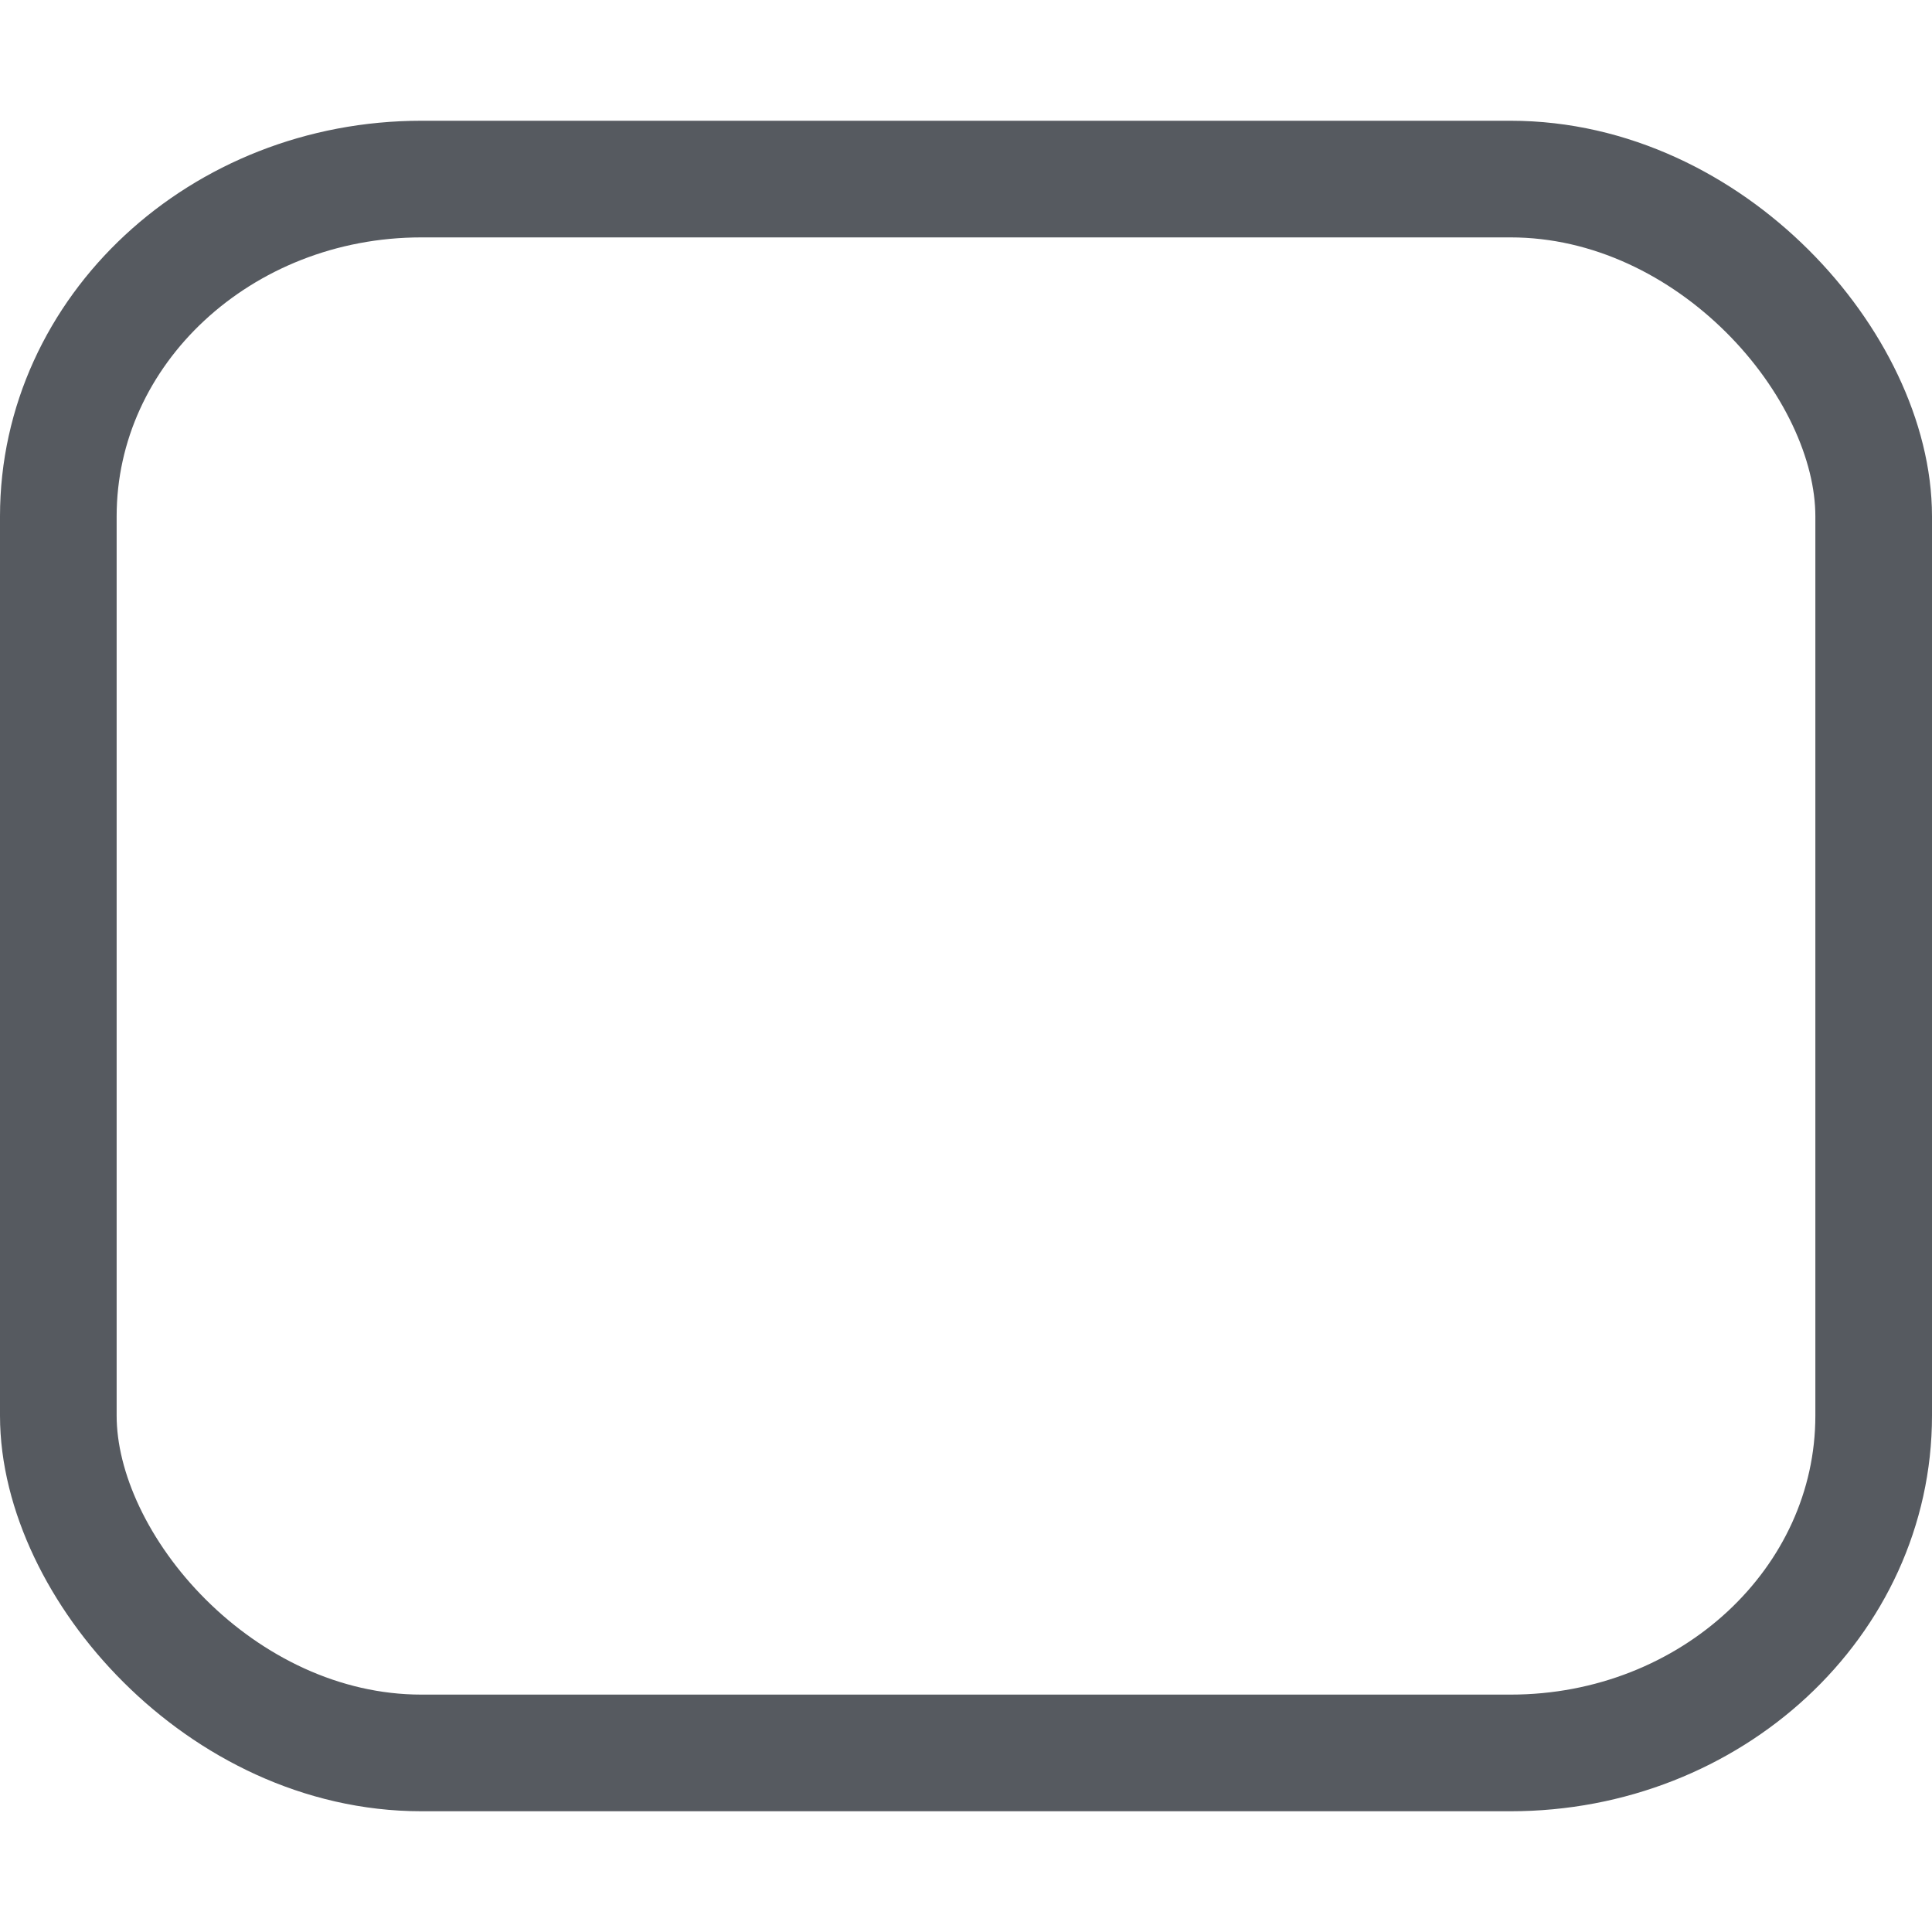 <?xml version="1.0" encoding="UTF-8" standalone="no"?>
<!-- Created with Inkscape (http://www.inkscape.org/) -->

<svg
   xmlns:dc="http://purl.org/dc/elements/1.1/"
   xmlns:cc="http://creativecommons.org/ns#"
   xmlns:rdf="http://www.w3.org/1999/02/22-rdf-syntax-ns#"
   xmlns:svg="http://www.w3.org/2000/svg"
   xmlns="http://www.w3.org/2000/svg"
   xmlns:xlink="http://www.w3.org/1999/xlink"
   xmlns:sodipodi="http://sodipodi.sourceforge.net/DTD/sodipodi-0.dtd"
   xmlns:inkscape="http://www.inkscape.org/namespaces/inkscape"
   width="16"
   height="16"
   id="svg2"
   version="1.1"
   inkscape:version="0.48.4 r9939"
   sodipodi:docname="scale-new.svg">
  <defs
     id="defs4">
    <linearGradient
       id="linearGradient3782">
      <stop
         offset="0"
         id="stop3784"
         style="stop-color:#565a60;stop-opacity:1" />
      <stop
         offset="1"
         id="stop3786"
         style="stop-color:#565a60;stop-opacity:1" />
    </linearGradient>
    <linearGradient
       id="linearGradient3769">
      <stop
         offset="0"
         id="stop3772"
         style="stop-color:#565a60;stop-opacity:1" />
      <stop
         offset="1"
         id="stop3774"
         style="stop-color:#565a60;stop-opacity:1" />
    </linearGradient>
    <linearGradient
       id="linearGradient3767">
      <stop
         offset="0"
         id="stop3769"
         style="stop-color:#565a60;stop-opacity:1" />
      <stop
         offset="1"
         id="stop3771"
         style="stop-color:#2e3137;stop-opacity:0.1" />
    </linearGradient>
    <linearGradient
       id="linearGradient3761">
      <stop
         style="stop-color:#242424;stop-opacity:1;"
         offset="0"
         id="stop3764" />
      <stop
         style="stop-color:#000000;stop-opacity:1;"
         offset="1"
         id="stop3766" />
    </linearGradient>
    <linearGradient
       id="linearGradient3786">
      <stop
         style="stop-color:#000000;stop-opacity:0.8;"
         offset="0"
         id="stop3788" />
      <stop
         style="stop-color:#000000;stop-opacity:1;"
         offset="1"
         id="stop3790" />
    </linearGradient>
    <linearGradient
       id="linearGradient3759">
      <stop
         style="stop-color:#000000;stop-opacity:0;"
         offset="0"
         id="stop3761" />
      <stop
         style="stop-color:#000000;stop-opacity:0.15;"
         offset="1"
         id="stop3763" />
    </linearGradient>
    <linearGradient
       inkscape:collect="always"
       xlink:href="#linearGradient3759"
       id="linearGradient3765"
       x1="8.05"
       y1="1044.092"
       x2="8.05"
       y2="1052.461"
       gradientUnits="userSpaceOnUse" />
    <linearGradient
       inkscape:collect="always"
       xlink:href="#linearGradient3786"
       id="linearGradient3792"
       x1="7.945"
       y1="1037.417"
       x2="8.04"
       y2="1051.256"
       gradientUnits="userSpaceOnUse" />
    <linearGradient
       inkscape:collect="always"
       xlink:href="#linearGradient3767"
       id="linearGradient3773"
       x1="8.061"
       y1="1038.428"
       x2="8.061"
       y2="1050.302"
       gradientUnits="userSpaceOnUse"
       gradientTransform="matrix(1.182,0,0,1.091,-1.455,-95.434)" />
    <linearGradient
       inkscape:collect="always"
       xlink:href="#linearGradient3769"
       id="linearGradient3776"
       x1="8"
       y1="1038.362"
       x2="8"
       y2="1050.362"
       gradientUnits="userSpaceOnUse"
       gradientTransform="matrix(1.154,0,0,1.077,-1.231,-80.835)" />
    <linearGradient
       inkscape:collect="always"
       xlink:href="#linearGradient3782"
       id="linearGradient3788"
       x1="6.982"
       y1="1037.398"
       x2="6.982"
       y2="1051.24"
       gradientUnits="userSpaceOnUse"
       gradientTransform="matrix(1.154,0,0,1.077,-1.231,-80.835)" />
    <linearGradient
       inkscape:collect="always"
       xlink:href="#linearGradient3769"
       id="linearGradient3009"
       gradientUnits="userSpaceOnUse"
       gradientTransform="matrix(1.156,0,0,1.003,-1.252,-2.748)"
       x1="8"
       y1="1038.362"
       x2="8"
       y2="1050.362" />
    <linearGradient
       inkscape:collect="always"
       xlink:href="#linearGradient3782"
       id="linearGradient3011"
       gradientUnits="userSpaceOnUse"
       gradientTransform="matrix(1.156,0,0,1.003,-1.252,-2.748)"
       x1="6.982"
       y1="1037.398"
       x2="6.982"
       y2="1051.24" />
  </defs>
  <sodipodi:namedview
     id="base"
     pagecolor="#d6d6d6"
     bordercolor="#666666"
     borderopacity="1.0"
     inkscape:pageopacity="1"
     inkscape:pageshadow="2"
     inkscape:zoom="22.4"
     inkscape:cx="7.9402751"
     inkscape:cy="8.1334586"
     inkscape:document-units="px"
     inkscape:current-layer="layer1"
     showgrid="true"
     inkscape:snap-global="true"
     inkscape:window-width="1920"
     inkscape:window-height="1028"
     inkscape:window-x="0"
     inkscape:window-y="25"
     inkscape:window-maximized="1"
     inkscape:snap-bbox="true">
    <inkscape:grid
       type="xygrid"
       id="grid2985"
       empspacing="5"
       visible="true"
       enabled="true"
       snapvisiblegridlinesonly="true" />
  </sodipodi:namedview>
  <g
     inkscape:label="Layer 1"
     inkscape:groupmode="layer"
     id="layer1"
     transform="translate(0,-1036.362)">
    <rect
       style="fill:url(#linearGradient3009);fill-opacity:0;stroke:url(#linearGradient3011);stroke-width:0.966px;stroke-linecap:butt;stroke-linejoin:miter;stroke-opacity:1"
       id="rect3755"
       width="15.034"
       height="13.034"
       x="0.483"
       y="1037.845"
       rx="3.007"
       ry="2.793" />
  </g>
</svg>
